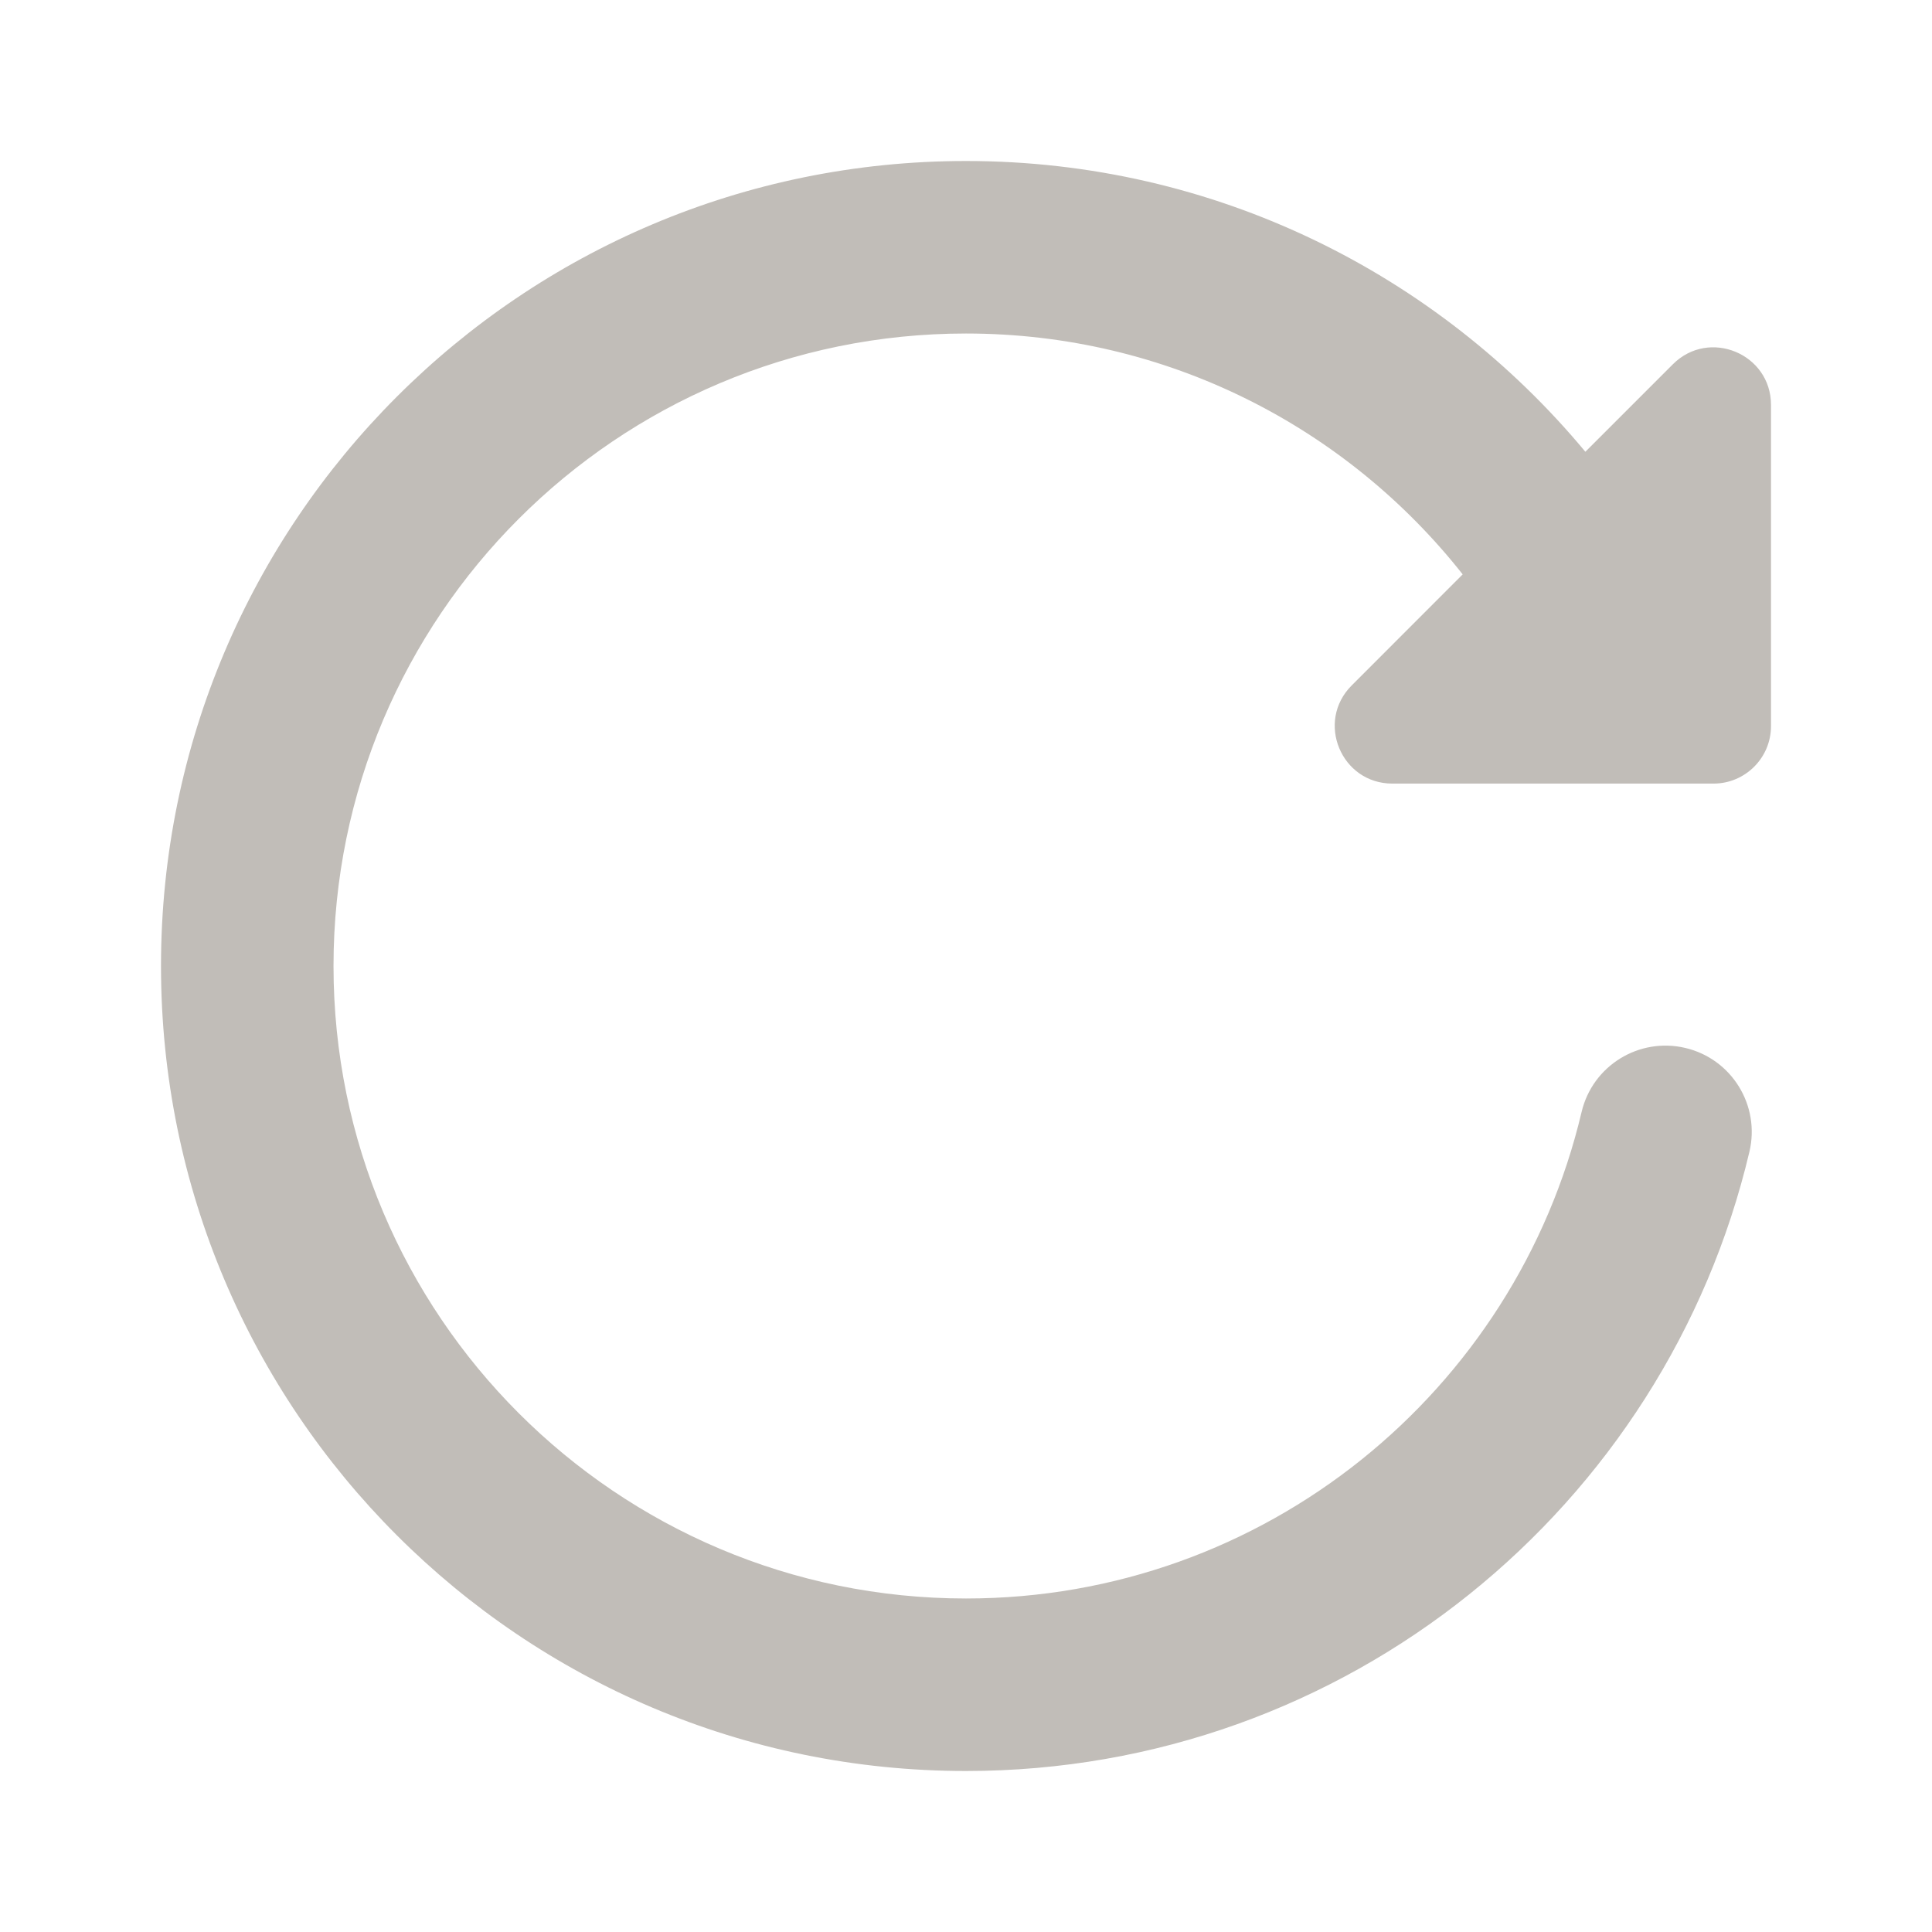 <svg width="24" height="24" viewBox="0 0 24 24" fill="none" xmlns="http://www.w3.org/2000/svg">
<g clip-path="url(#clip0_881_7435)">
<g clip-path="url(#clip1_881_7435)">
<path fill-rule="evenodd" clip-rule="evenodd" d="M4.143 12C4.143 7.661 7.661 4.143 12 4.143C14.501 4.143 16.731 5.311 18.17 7.135L16.791 8.515C16.341 8.965 16.66 9.734 17.296 9.734H21.286C21.68 9.734 22 9.414 22 9.02V5.03C22 4.394 21.231 4.075 20.781 4.525L19.694 5.612C17.86 3.406 15.095 2 12 2C6.477 2 2 6.477 2 12C2 17.523 6.477 22 12 22C16.73 22 20.691 18.717 21.732 14.307C21.868 13.731 21.512 13.154 20.936 13.018C20.36 12.882 19.783 13.238 19.647 13.814C18.828 17.279 15.714 19.857 12 19.857C7.661 19.857 4.143 16.339 4.143 12Z" fill="#C1BDB8"/>
</g>
</g>
<defs>
<clipPath id="clip0_881_7435">
<rect width="20" height="20" fill="white" transform="translate(2 2)"/>
</clipPath>
<clipPath id="clip1_881_7435">
<rect width="20" height="20" fill="white" transform="translate(2 2)"/>
</clipPath>
</defs>
</svg>
